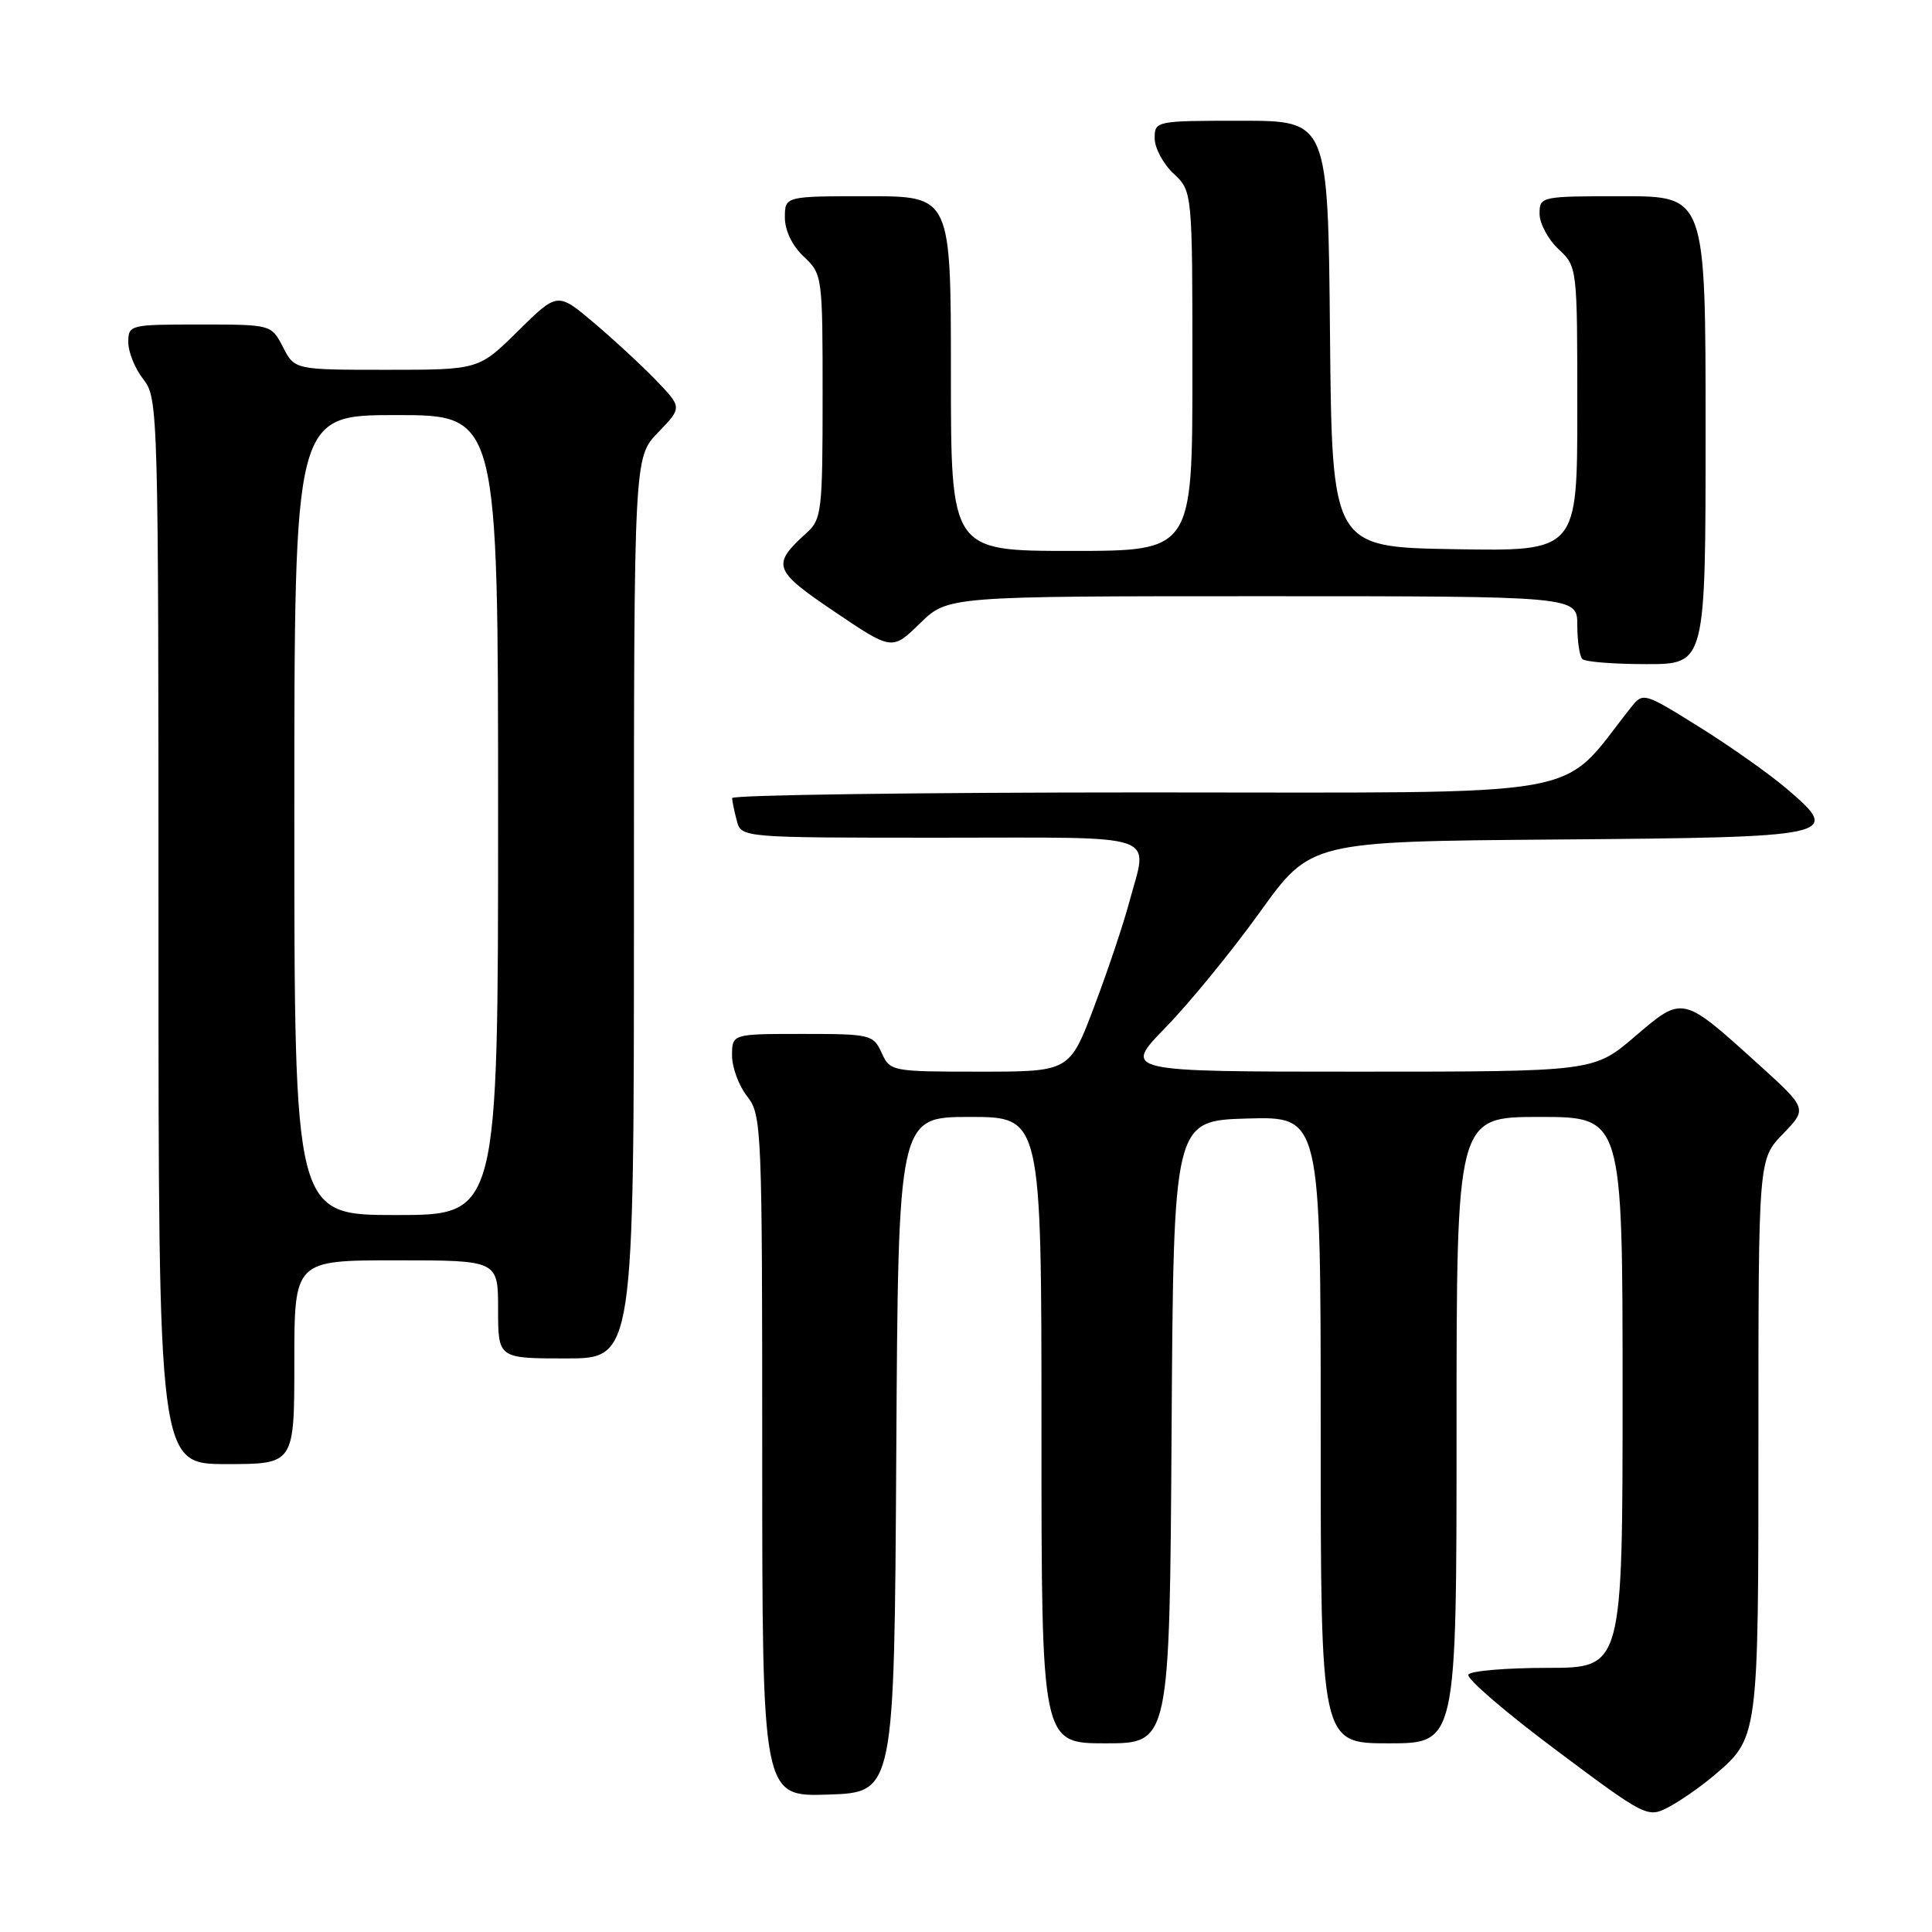 <?xml version="1.0" encoding="UTF-8" standalone="no"?>
<!DOCTYPE svg PUBLIC "-//W3C//DTD SVG 1.1//EN" "http://www.w3.org/Graphics/SVG/1.1/DTD/svg11.dtd" >
<svg xmlns="http://www.w3.org/2000/svg" xmlns:xlink="http://www.w3.org/1999/xlink" version="1.1" viewBox="0 0 256 256">
 <g >
 <path fill="currentColor"
d=" M 226.92 235.42 C 233.05 230.25 233.00 230.64 233.00 190.35 C 233.00 153.60 233.00 153.60 236.25 150.25 C 239.49 146.90 239.49 146.90 233.00 141.02 C 222.86 131.85 223.02 131.89 216.62 137.35 C 211.18 142.00 211.18 142.00 179.96 142.00 C 148.74 142.00 148.74 142.00 154.49 136.10 C 157.65 132.85 163.26 125.99 166.95 120.85 C 173.67 111.50 173.67 111.50 206.22 111.24 C 243.43 110.94 244.08 110.79 236.82 104.57 C 234.48 102.57 229.23 98.86 225.15 96.32 C 217.81 91.74 217.72 91.72 216.12 93.73 C 206.30 106.05 212.30 105.00 151.88 105.00 C 121.70 105.00 97.01 105.34 97.01 105.75 C 97.02 106.16 97.30 107.51 97.63 108.75 C 98.23 111.00 98.23 111.00 124.62 111.00 C 154.47 111.00 152.12 110.19 149.61 119.62 C 148.86 122.43 146.79 128.62 144.99 133.37 C 141.73 142.00 141.73 142.00 129.85 142.00 C 118.13 142.00 117.94 141.96 116.82 139.50 C 115.72 137.09 115.33 137.00 106.34 137.00 C 97.00 137.00 97.00 137.00 97.00 139.87 C 97.00 141.44 97.90 143.87 99.00 145.27 C 100.93 147.73 101.00 149.33 101.00 192.95 C 101.00 238.08 101.00 238.08 109.75 237.79 C 118.50 237.50 118.50 237.50 118.76 192.75 C 119.02 148.00 119.02 148.00 128.51 148.00 C 138.00 148.00 138.00 148.00 138.00 189.50 C 138.00 231.00 138.00 231.00 146.49 231.00 C 154.98 231.00 154.98 231.00 155.24 189.75 C 155.50 148.50 155.50 148.50 165.25 148.21 C 175.00 147.93 175.00 147.93 175.00 189.46 C 175.00 231.00 175.00 231.00 184.00 231.00 C 193.00 231.00 193.00 231.00 193.00 189.50 C 193.00 148.00 193.00 148.00 204.00 148.00 C 215.00 148.00 215.00 148.00 215.00 184.50 C 215.00 221.00 215.00 221.00 205.06 221.00 C 199.59 221.00 194.87 221.40 194.57 221.89 C 194.26 222.39 199.47 226.87 206.13 231.85 C 217.98 240.72 218.31 240.89 221.01 239.50 C 222.52 238.71 225.18 236.88 226.92 235.42 Z  M 39.00 180.50 C 39.00 167.00 39.00 167.00 52.50 167.00 C 66.00 167.00 66.00 167.00 66.00 173.50 C 66.00 180.00 66.00 180.00 75.00 180.00 C 84.00 180.00 84.00 180.00 84.00 120.30 C 84.00 60.60 84.00 60.60 87.20 57.30 C 90.39 54.00 90.39 54.00 86.95 50.41 C 85.05 48.44 81.33 45.00 78.68 42.76 C 73.87 38.70 73.87 38.70 68.65 43.85 C 63.44 49.00 63.44 49.00 51.24 49.00 C 39.05 49.00 39.05 49.00 37.50 46.00 C 35.95 43.00 35.95 43.00 26.47 43.00 C 17.18 43.00 17.00 43.04 17.00 45.37 C 17.00 46.67 17.90 48.87 19.00 50.27 C 20.96 52.76 21.00 54.33 21.00 123.41 C 21.00 194.00 21.00 194.00 30.00 194.00 C 39.00 194.00 39.00 194.00 39.00 180.50 Z  M 226.00 57.00 C 226.00 26.00 226.00 26.00 215.00 26.00 C 204.15 26.00 204.00 26.03 204.00 28.33 C 204.00 29.60 205.12 31.71 206.50 33.00 C 209.00 35.34 209.00 35.38 209.00 54.20 C 209.00 73.05 209.00 73.05 192.75 72.77 C 176.50 72.50 176.50 72.50 176.23 44.25 C 175.97 16.00 175.97 16.00 164.48 16.00 C 153.13 16.00 153.00 16.03 153.00 18.33 C 153.00 19.60 154.12 21.71 155.50 23.00 C 158.00 25.35 158.00 25.35 158.00 49.17 C 158.00 73.00 158.00 73.00 142.00 73.00 C 126.00 73.00 126.00 73.00 126.00 49.50 C 126.00 26.00 126.00 26.00 115.00 26.00 C 104.00 26.00 104.00 26.00 104.00 28.83 C 104.00 30.55 104.98 32.57 106.50 34.00 C 108.97 36.32 109.00 36.56 109.00 52.52 C 109.00 67.66 108.87 68.81 106.91 70.58 C 102.18 74.86 102.43 75.55 110.59 81.06 C 118.21 86.20 118.21 86.20 121.90 82.60 C 125.58 79.00 125.58 79.00 167.29 79.00 C 209.00 79.00 209.00 79.00 209.00 82.83 C 209.00 84.94 209.30 86.97 209.67 87.33 C 210.03 87.70 213.86 88.00 218.17 88.00 C 226.00 88.00 226.00 88.00 226.00 57.00 Z  M 39.00 108.00 C 39.00 55.00 39.00 55.00 52.50 55.00 C 66.00 55.00 66.00 55.00 66.00 108.00 C 66.00 161.00 66.00 161.00 52.50 161.00 C 39.00 161.00 39.00 161.00 39.00 108.00 Z "/>
</g>
</svg>